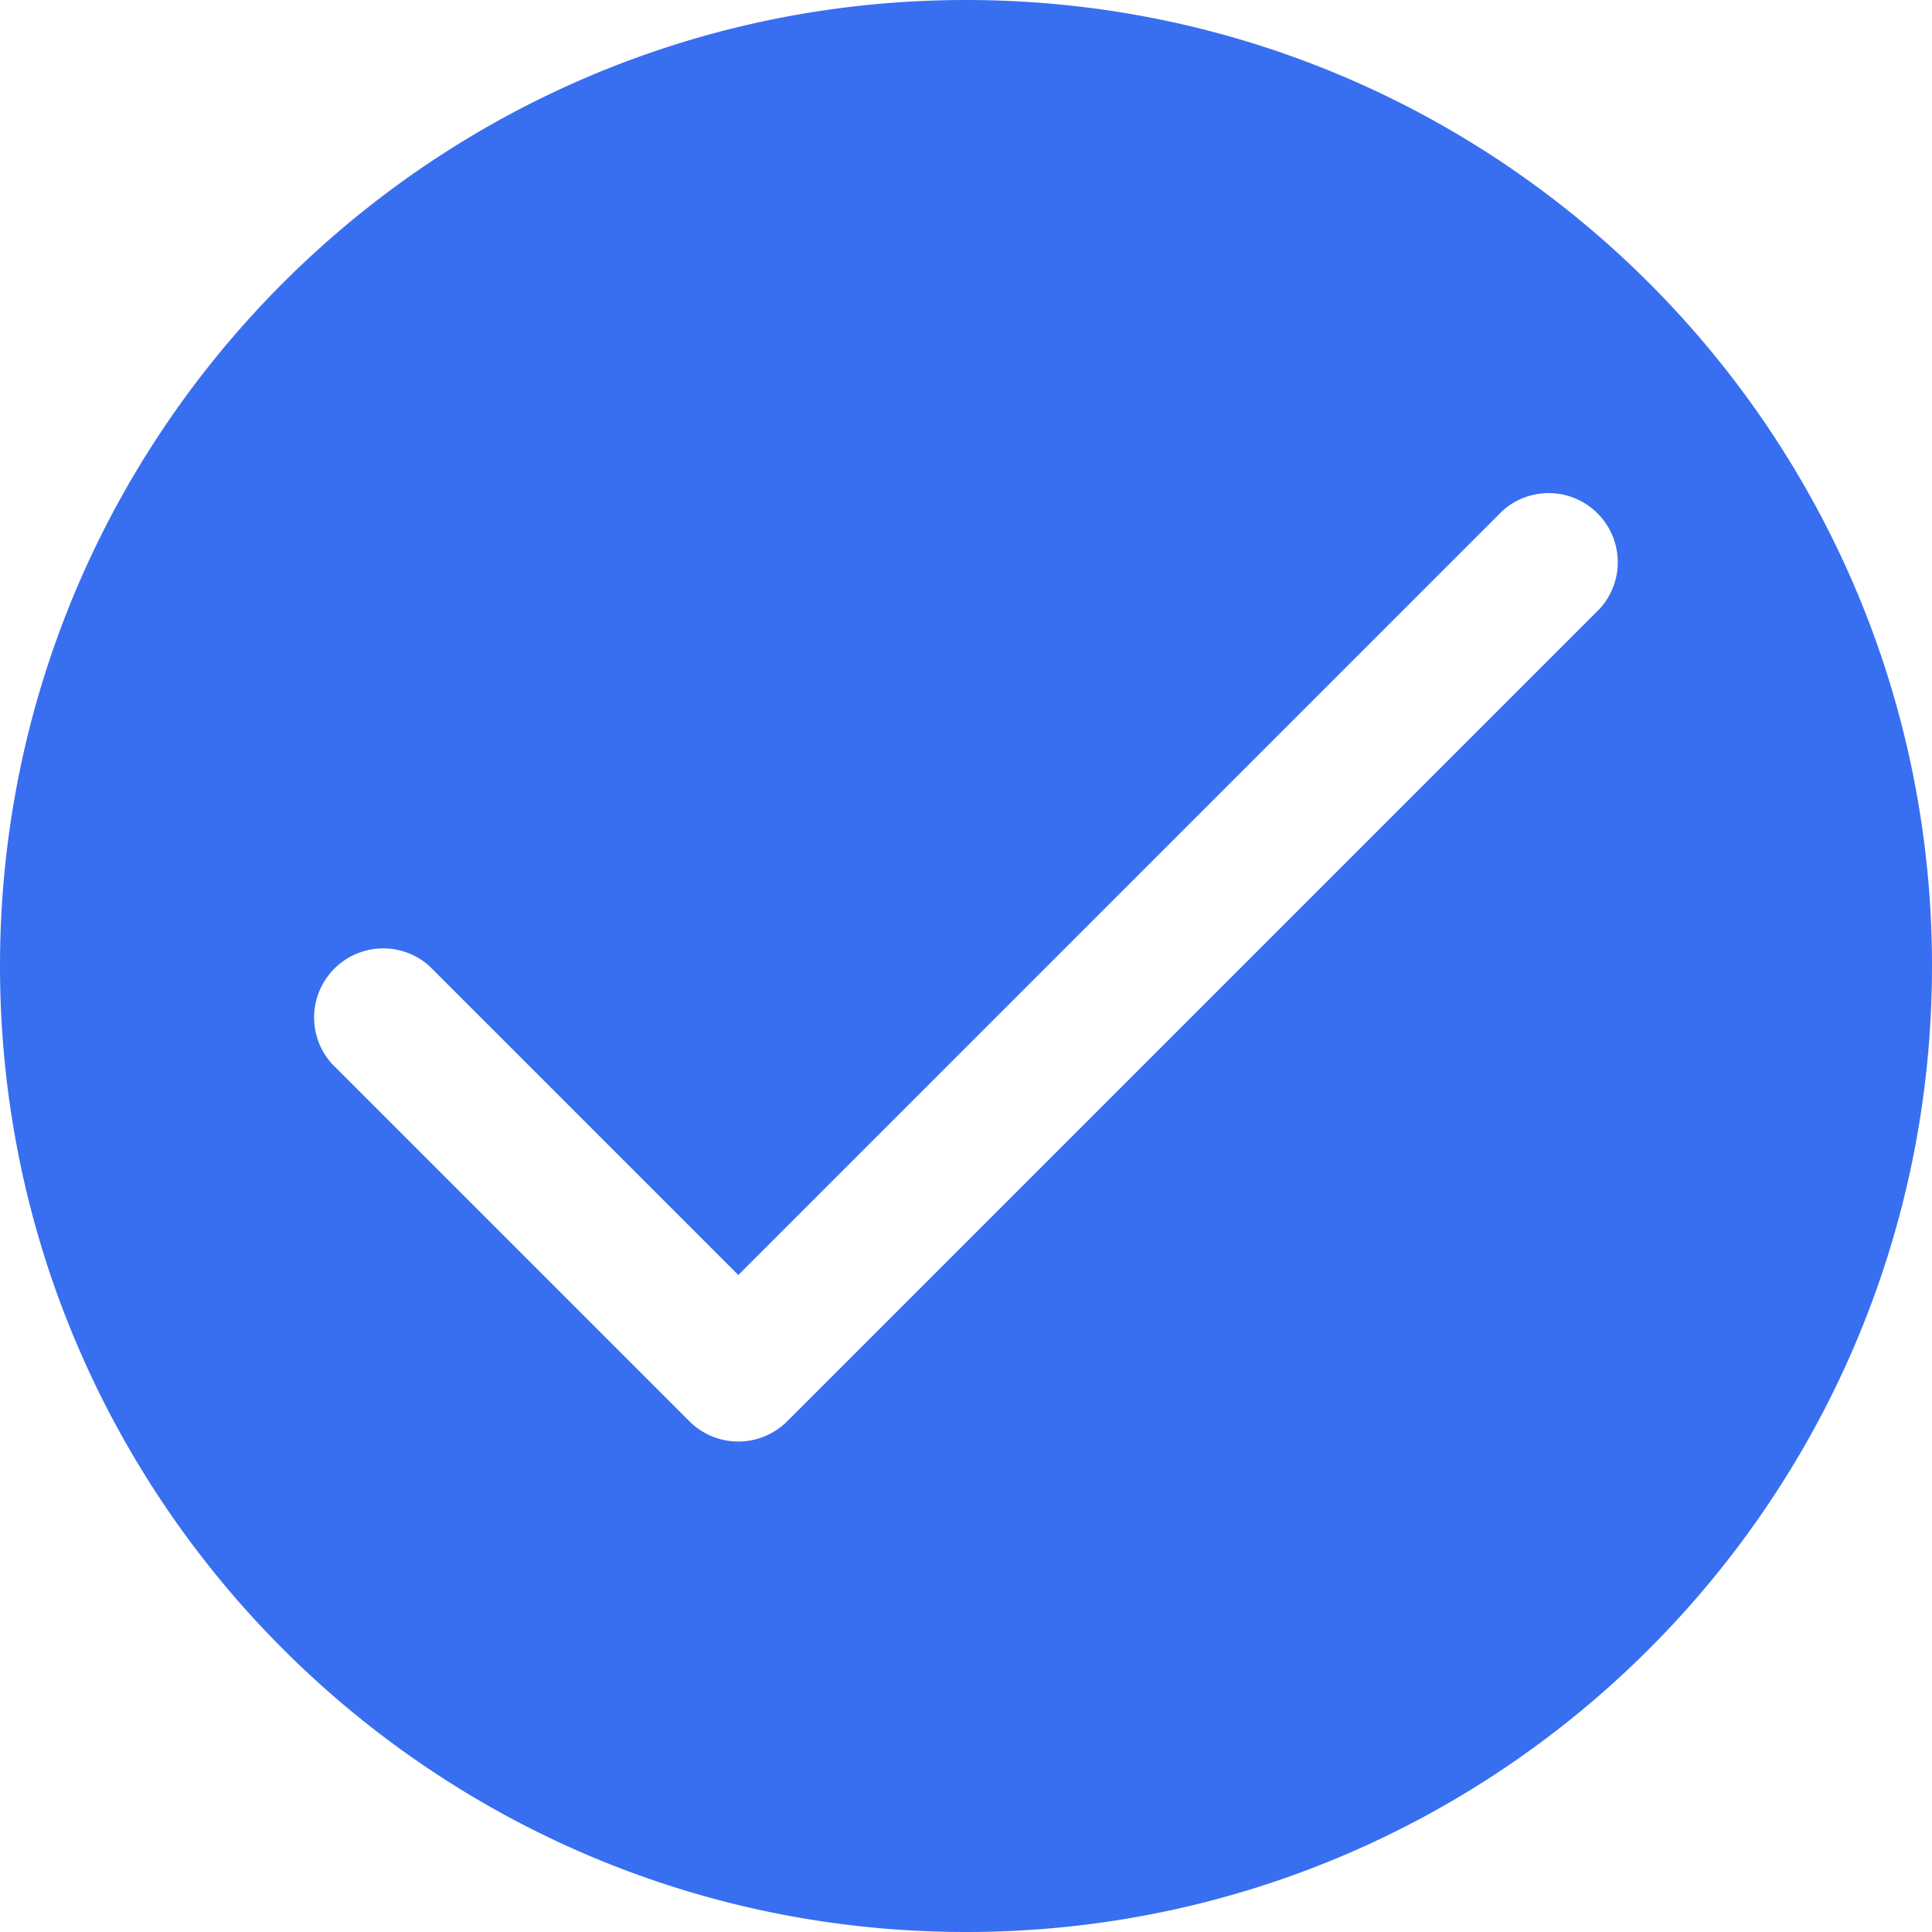 <?xml version="1.0" standalone="no"?><!DOCTYPE svg PUBLIC "-//W3C//DTD SVG 1.1//EN" "http://www.w3.org/Graphics/SVG/1.1/DTD/svg11.dtd"><svg t="1622186727859" class="icon" viewBox="0 0 1024 1024" version="1.1" xmlns="http://www.w3.org/2000/svg" p-id="9244" xmlns:xlink="http://www.w3.org/1999/xlink" width="200" height="200"><defs><style type="text/css"></style></defs><path d="M512 0C229.273 0 0 229.273 0 512s229.273 512 512 512 512-229.273 512-512S794.727 0 512 0zM848.182 322.367L417.178 753.36a36.629 36.629 0 0 1-51.715 0L175.818 563.715a36.629 36.629 0 0 1 51.727-51.715l163.776 163.776 405.136-405.136a36.629 36.629 0 0 1 51.715 51.715z" p-id="9245" fill="#386FF0"></path></svg>